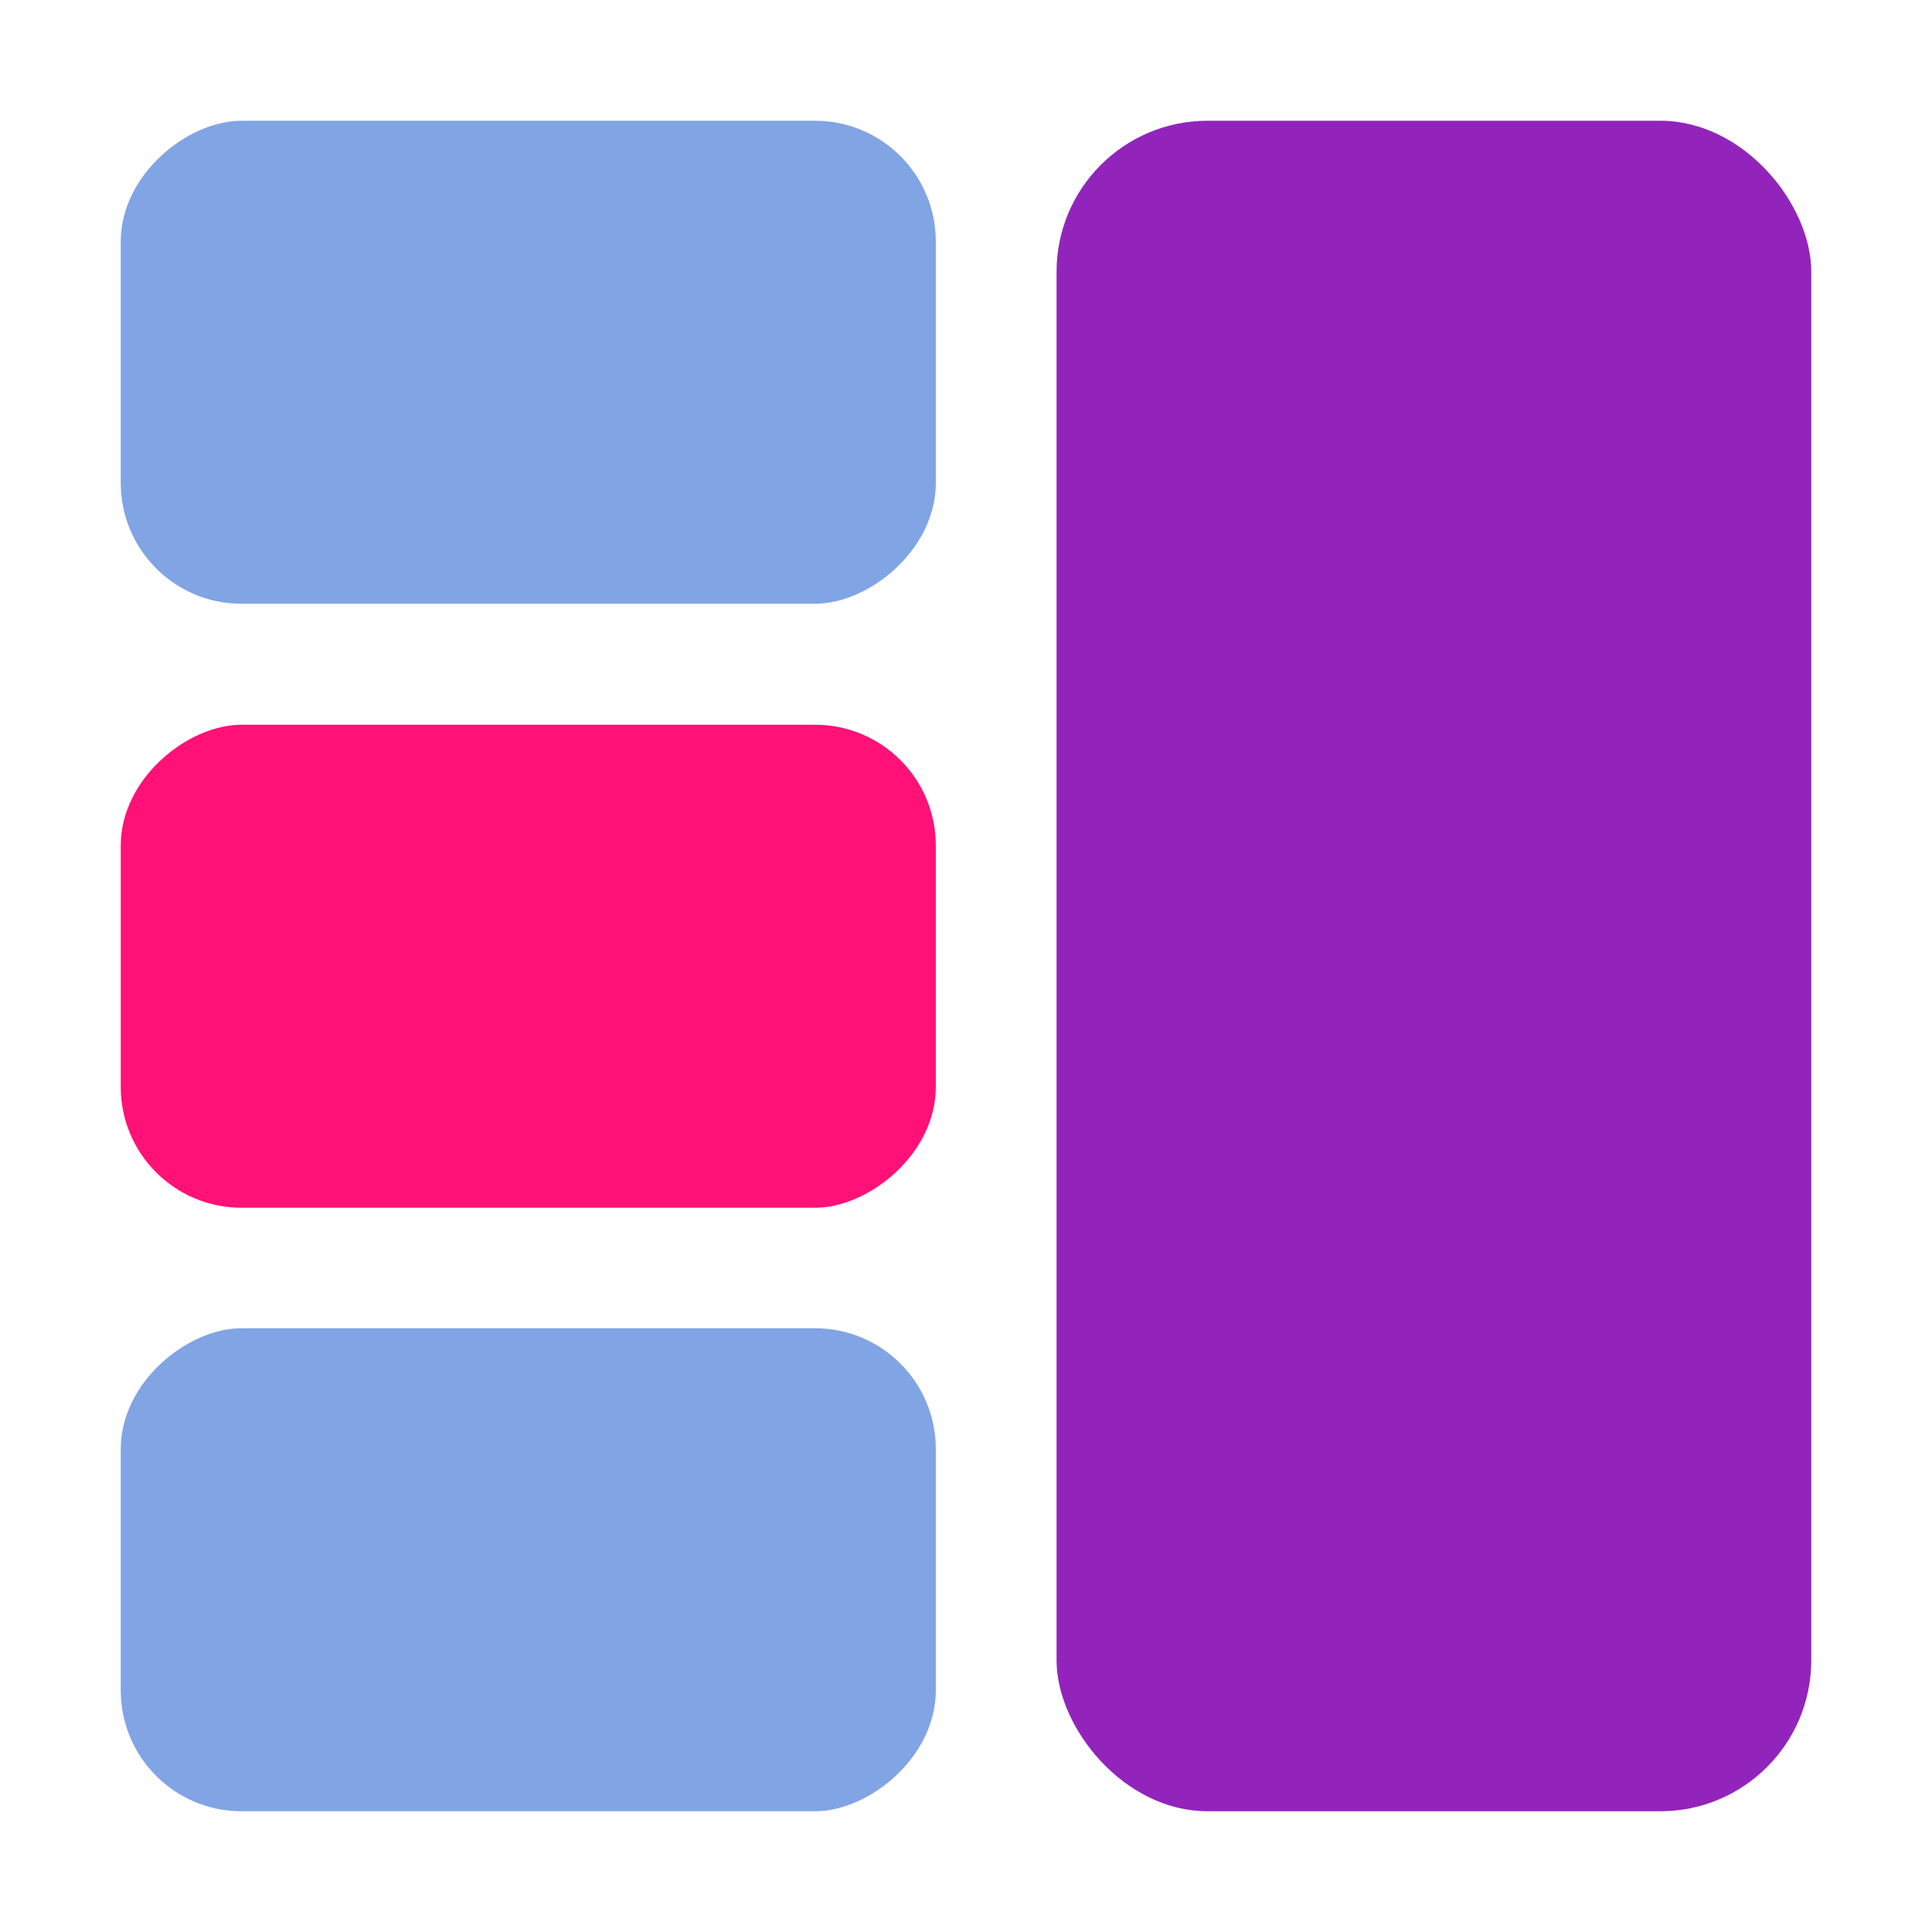 <?xml version="1.0" encoding="UTF-8" standalone="no"?>
<!-- Created with Inkscape (http://www.inkscape.org/) -->

<svg
   width="64"
   height="64"
   viewBox="0 0 64 64"
   version="1.1"
   id="svg5"
   xml:space="preserve"
   sodipodi:docname="tileleft.svg"
   inkscape:version="1.3.2 (091e20ef0f, 2023-11-25, custom)"
   xmlns:inkscape="http://www.inkscape.org/namespaces/inkscape"
   xmlns:sodipodi="http://sodipodi.sourceforge.net/DTD/sodipodi-0.dtd"
   xmlns="http://www.w3.org/2000/svg"
   xmlns:svg="http://www.w3.org/2000/svg"><sodipodi:namedview
     id="namedview7"
     pagecolor="#505050"
     bordercolor="#ffffff"
     borderopacity="1"
     inkscape:showpageshadow="0"
     inkscape:pageopacity="0"
     inkscape:pagecheckerboard="1"
     inkscape:deskcolor="#505050"
     inkscape:document-units="px"
     showgrid="false"
     inkscape:zoom="11.313708"
     inkscape:cx="28.947185"
     inkscape:cy="27.267806"
     inkscape:window-width="944"
     inkscape:window-height="502"
     inkscape:window-x="964"
     inkscape:window-y="52"
     inkscape:window-maximized="0"
     inkscape:current-layer="layer1" /><defs
     id="defs2" /><g
     inkscape:label="Capa 1"
     inkscape:groupmode="layer"
     id="layer1"><rect
       style="fill:#9224bc;fill-opacity:1;stroke:#55b8e2;stroke-width:0;stroke-miterlimit:34.1;stroke-dasharray:none;stroke-opacity:1;paint-order:stroke fill markers"
       id="rect300"
       width="25"
       height="56"
       x="-60"
       y="-60"
       rx="5"
       ry="5"
       transform="scale(-1)" /><rect
       style="fill:#ff1178;fill-opacity:1;stroke:#55b8e2;stroke-width:0;stroke-miterlimit:34.1;stroke-dasharray:none;stroke-opacity:1;paint-order:stroke fill markers"
       id="rect300-3"
       width="16"
       height="27"
       x="24.008"
       y="-31"
       rx="4"
       ry="4"
       transform="rotate(90)" /><rect
       style="fill:#81a4e4;fill-opacity:1;stroke:#55b8e2;stroke-width:0;stroke-miterlimit:34.1;stroke-dasharray:none;stroke-opacity:1;paint-order:stroke fill markers"
       id="rect300-3-6"
       width="16"
       height="27"
       x="4"
       y="-31"
       rx="4"
       ry="4"
       transform="rotate(90)" /><rect
       style="fill:#81a4e4;fill-opacity:1;stroke:#55b8e2;stroke-width:0;stroke-miterlimit:34.1;stroke-dasharray:none;stroke-opacity:1;paint-order:stroke fill markers"
       id="rect300-3-7"
       width="16"
       height="27"
       x="44"
       y="-31"
       rx="4"
       ry="4"
       transform="rotate(90)" /></g></svg>
